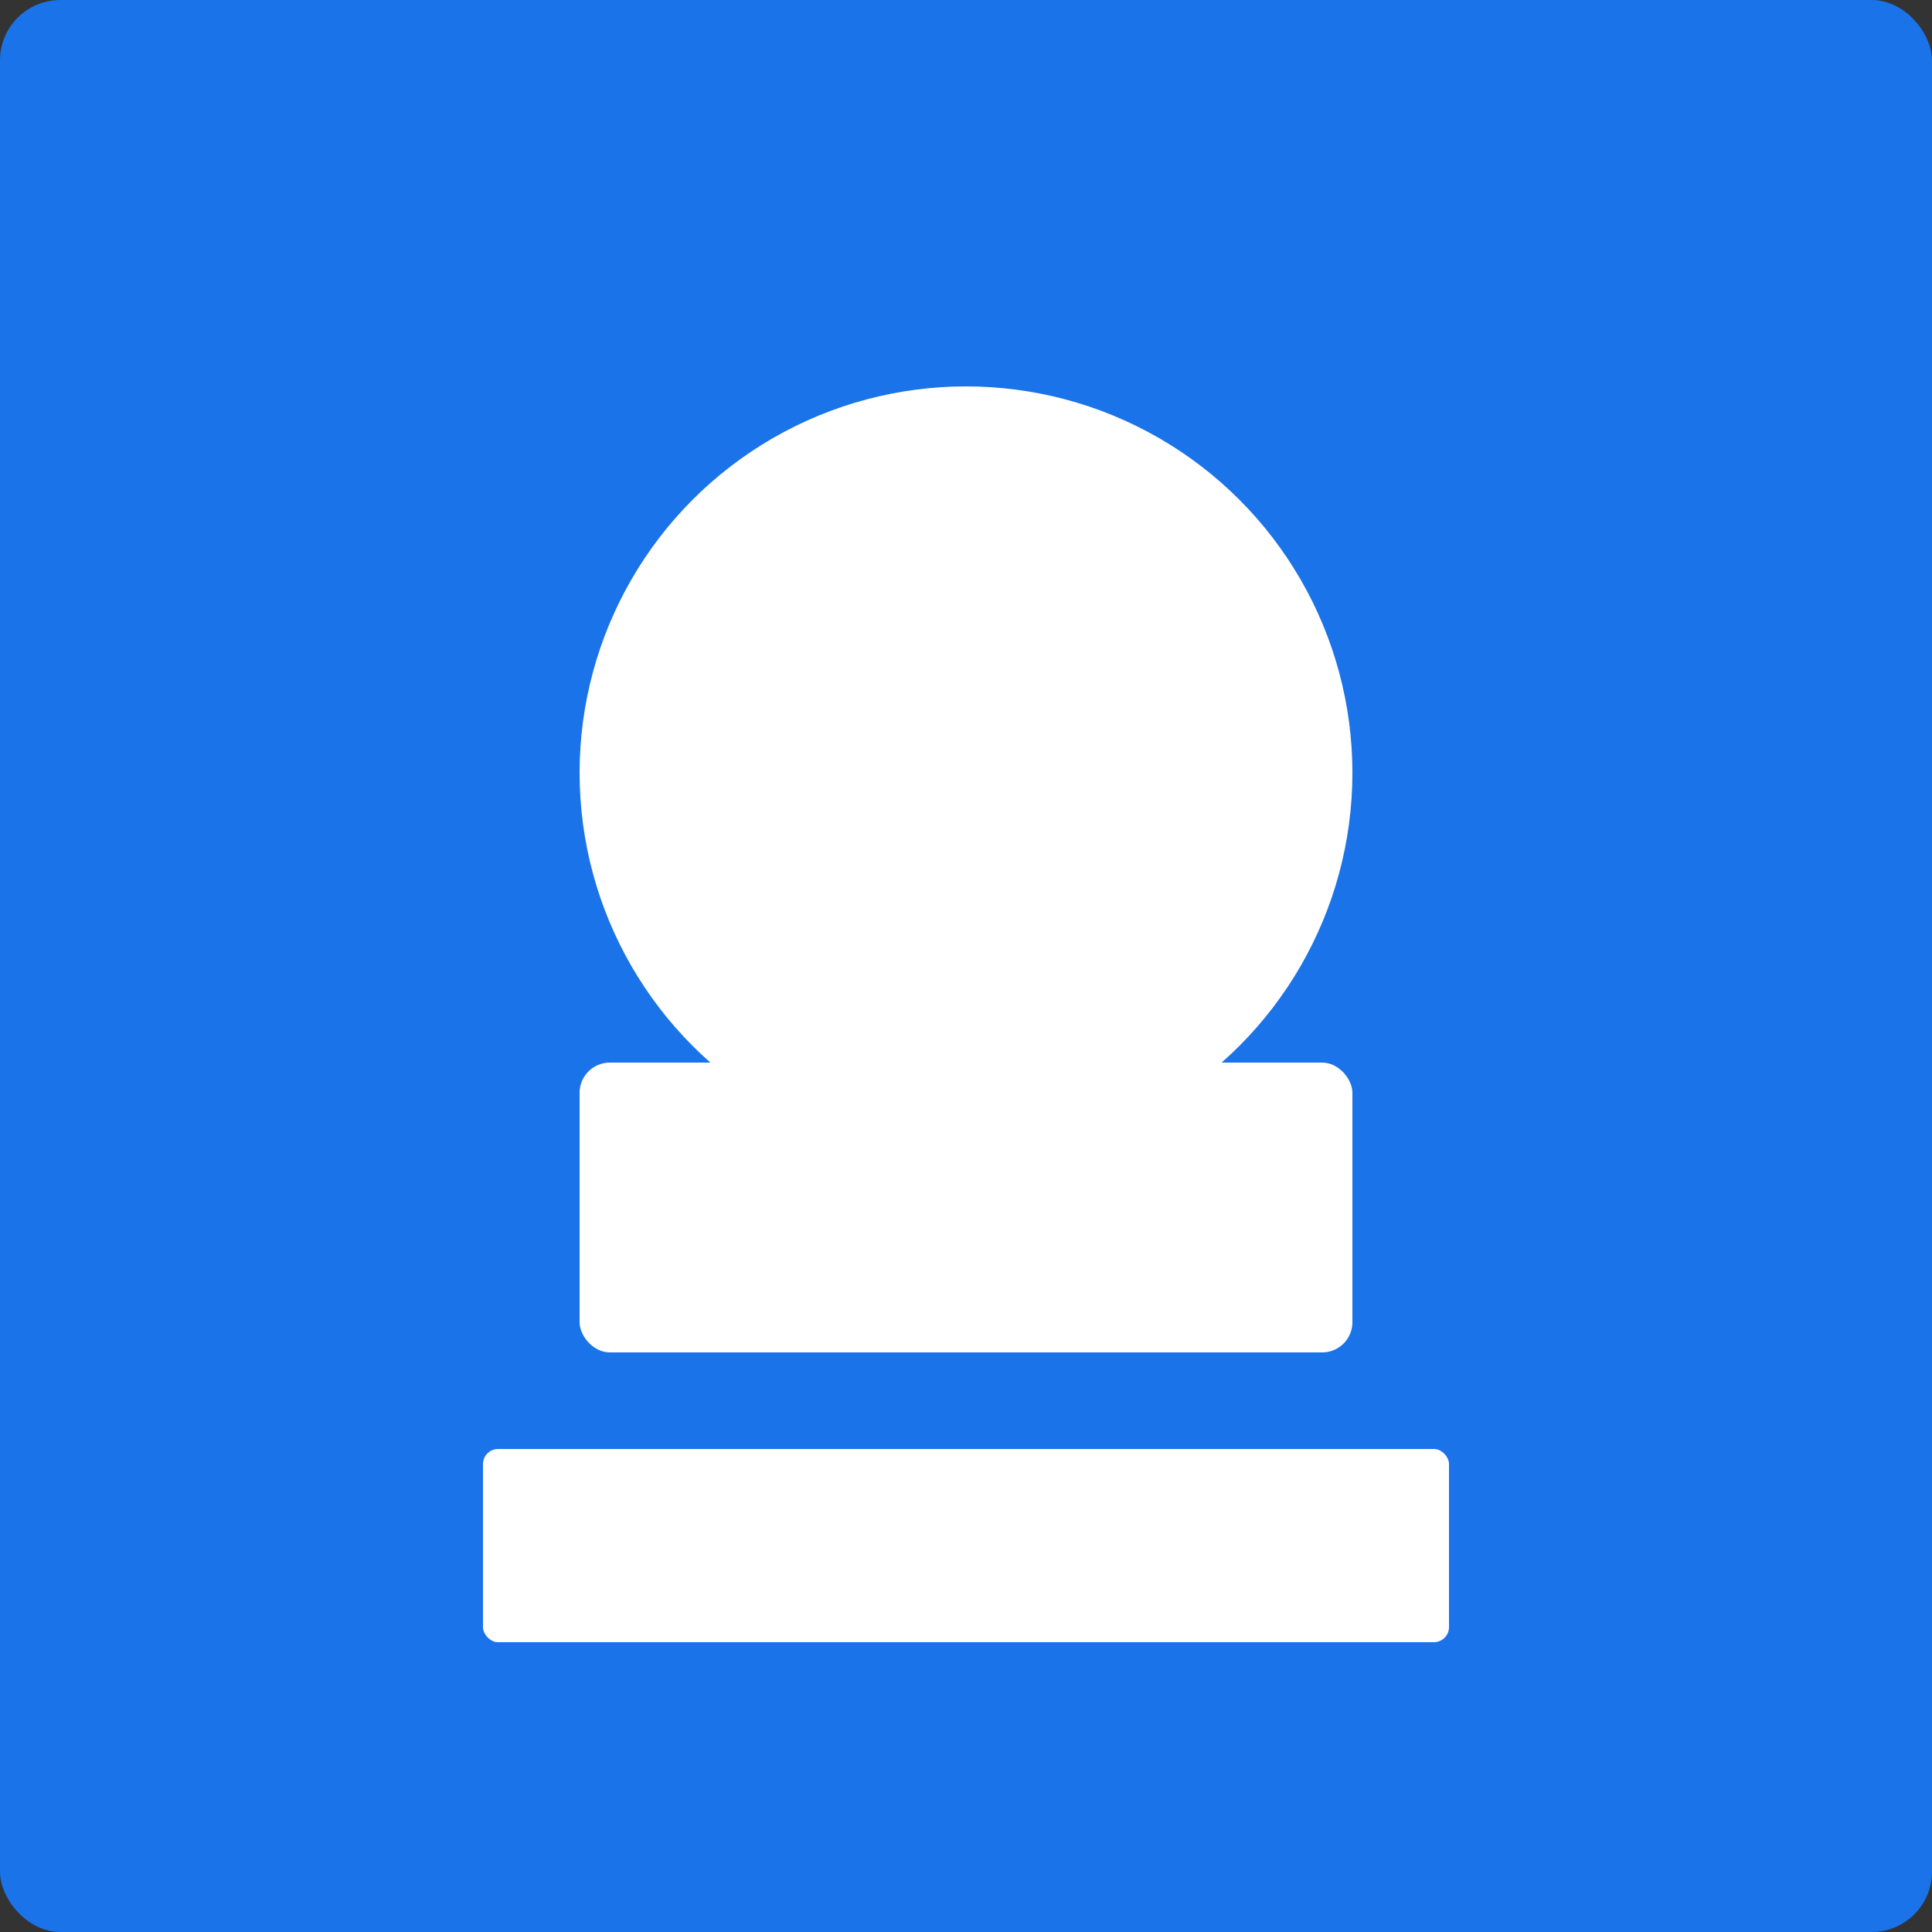 <svg width="128" height="128" xmlns="http://www.w3.org/2000/svg">
  <rect width="100%" height="100%" fill="#333333" stroke="none"/>
  <rect width="128" height="128" rx="4" fill="#1a73e8"/>
  <circle cx="64" cy="51.2" r="25.6" fill="white"/>
  <rect x="38.4" y="70.4" width="51.2" height="19.2" rx="2" fill="white"/>
  <rect x="32" y="96" width="64" height="12.8" rx="1" fill="white"/>
</svg>